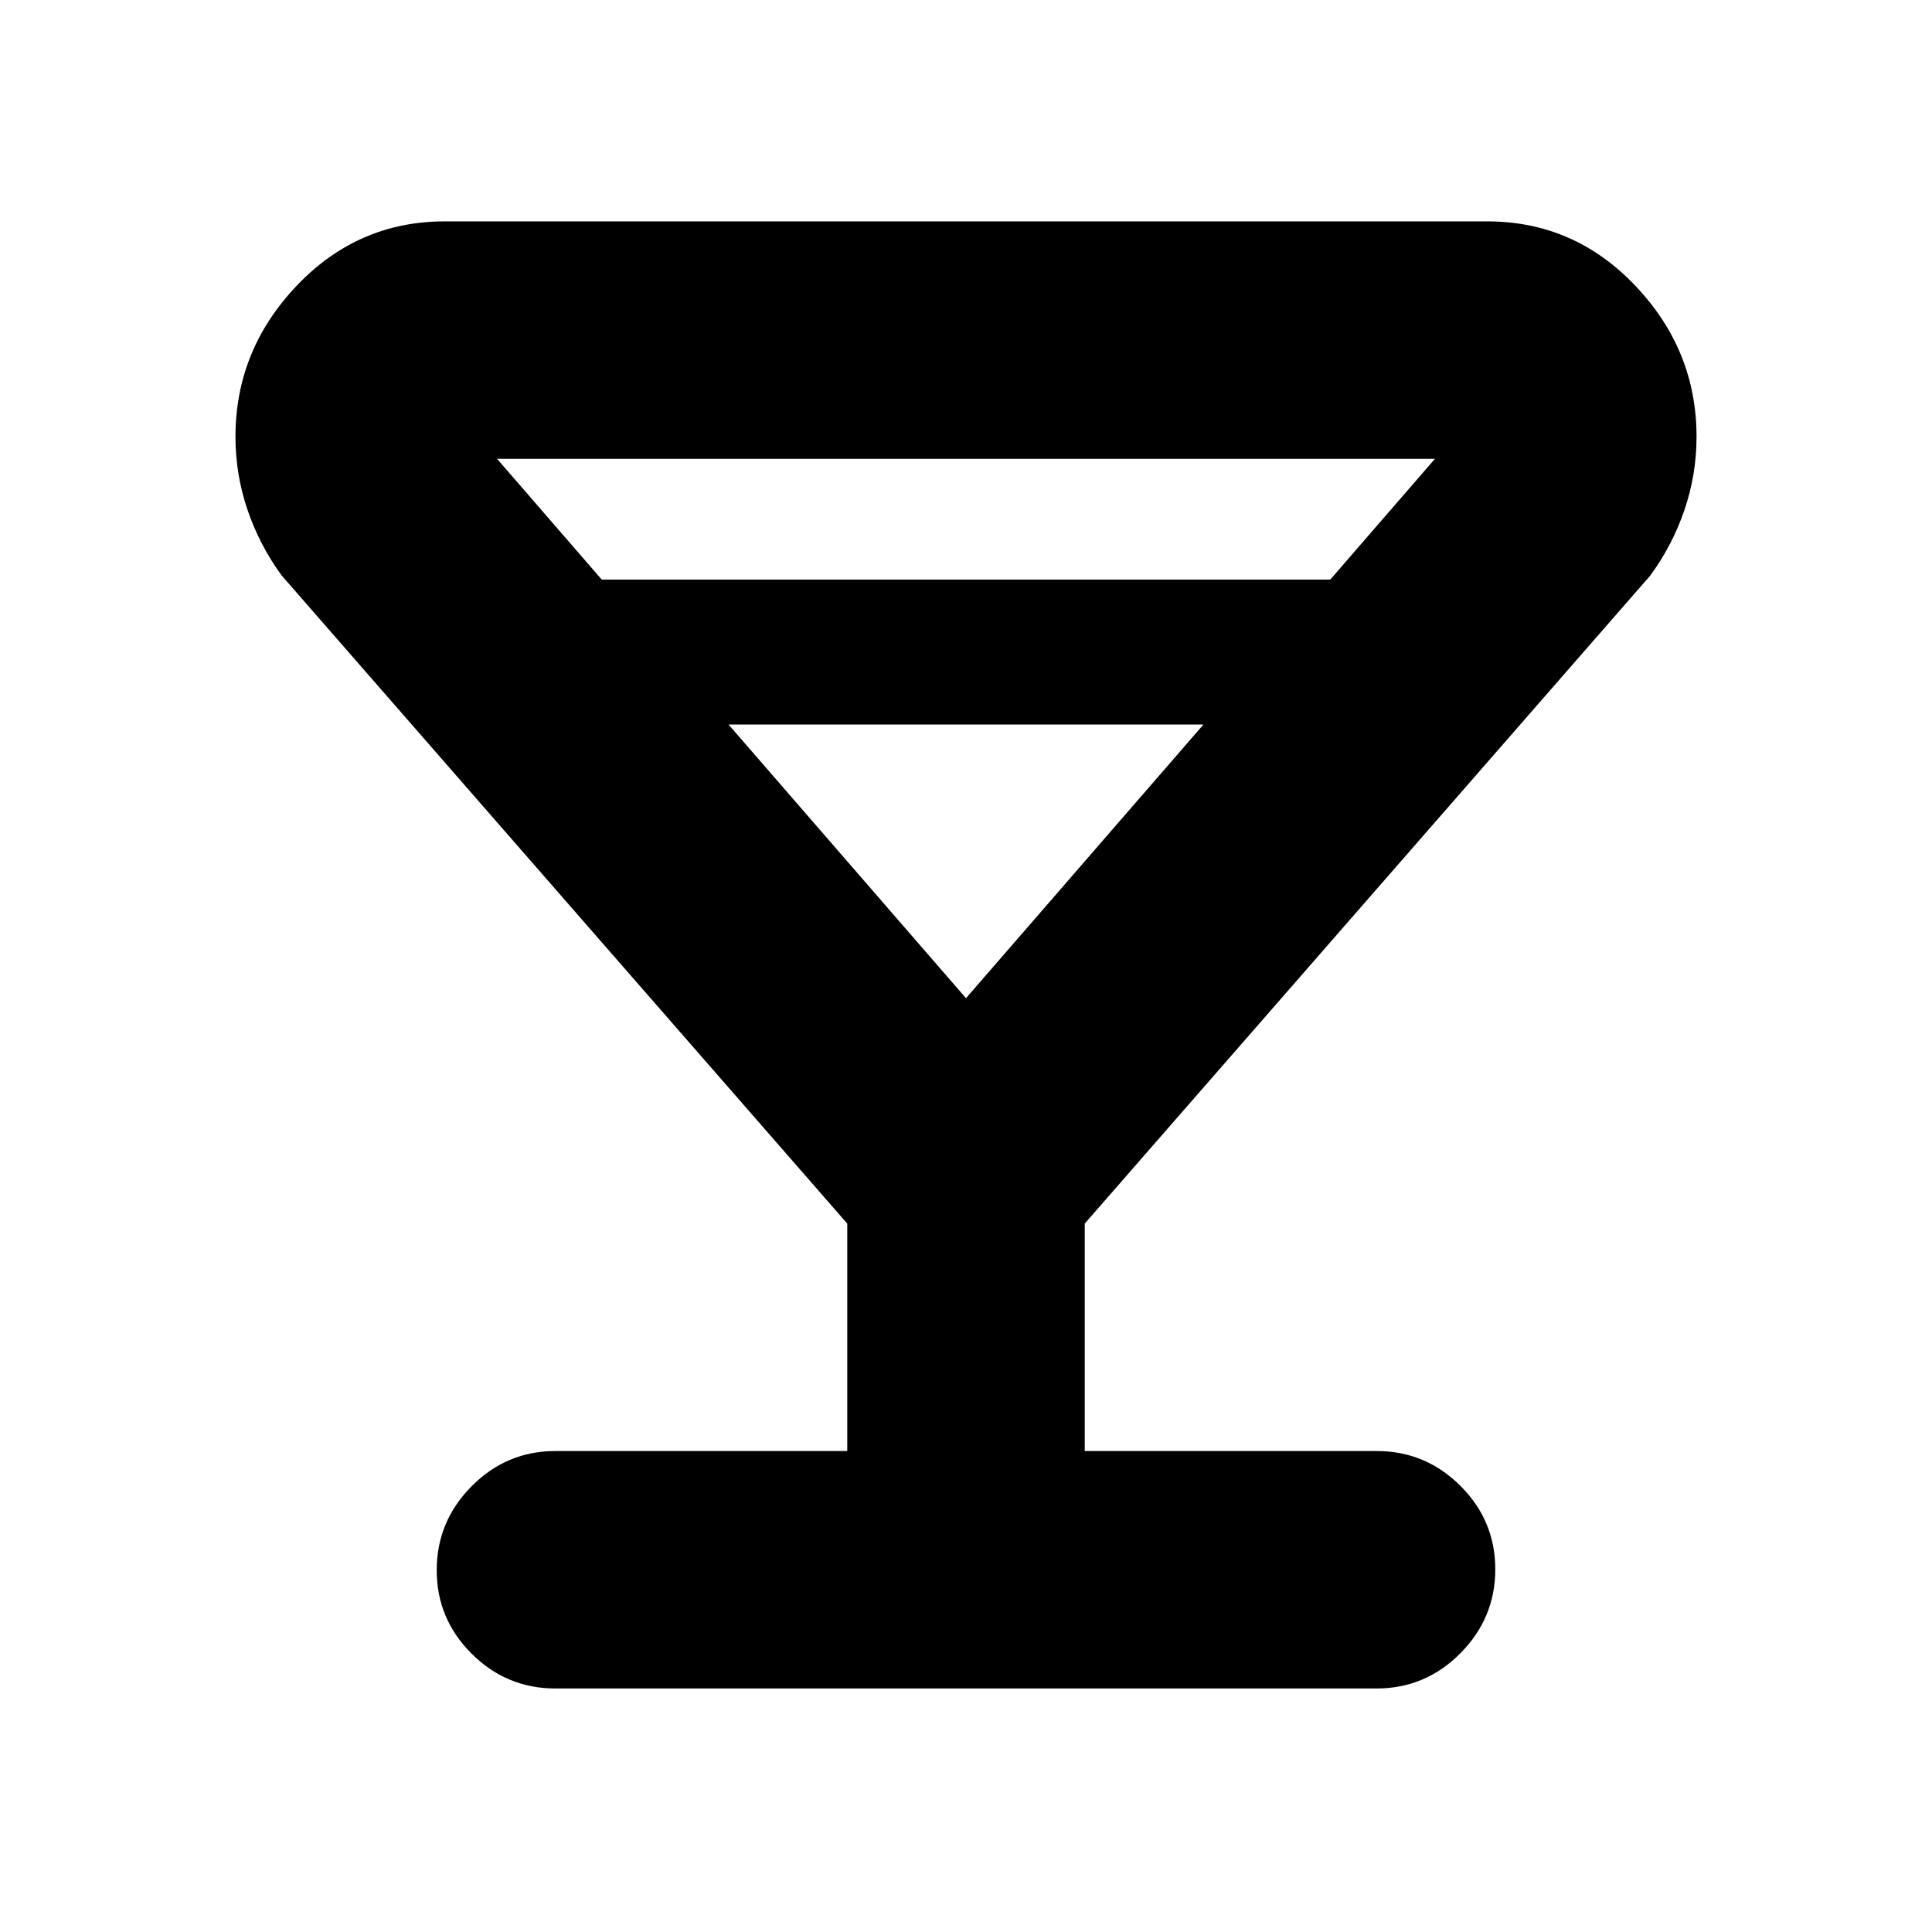 <svg xmlns="http://www.w3.org/2000/svg" height="20" viewBox="0 -960 960 960" width="20"><path d="M421-239v-113L140-674q-11-15-17-32.63-6-17.63-6-36.34Q117-786 147.4-818q30.41-32 73.6-32h518q43.19 0 73.6 32 30.4 32 30.4 75.03 0 18.71-6 36.34Q831-689 820-674L539-352v113h145q24.3 0 41.65 17.29Q743-204.42 743-180.21t-17.35 41.71Q708.3-121 684-121H276q-24.3 0-41.65-17.29Q217-155.58 217-179.79t17.35-41.71Q251.7-239 276-239h145ZM299-672h362l52-60H247l52 60Zm181 208 118-136H362l118 136Zm0 0Z"/></svg>